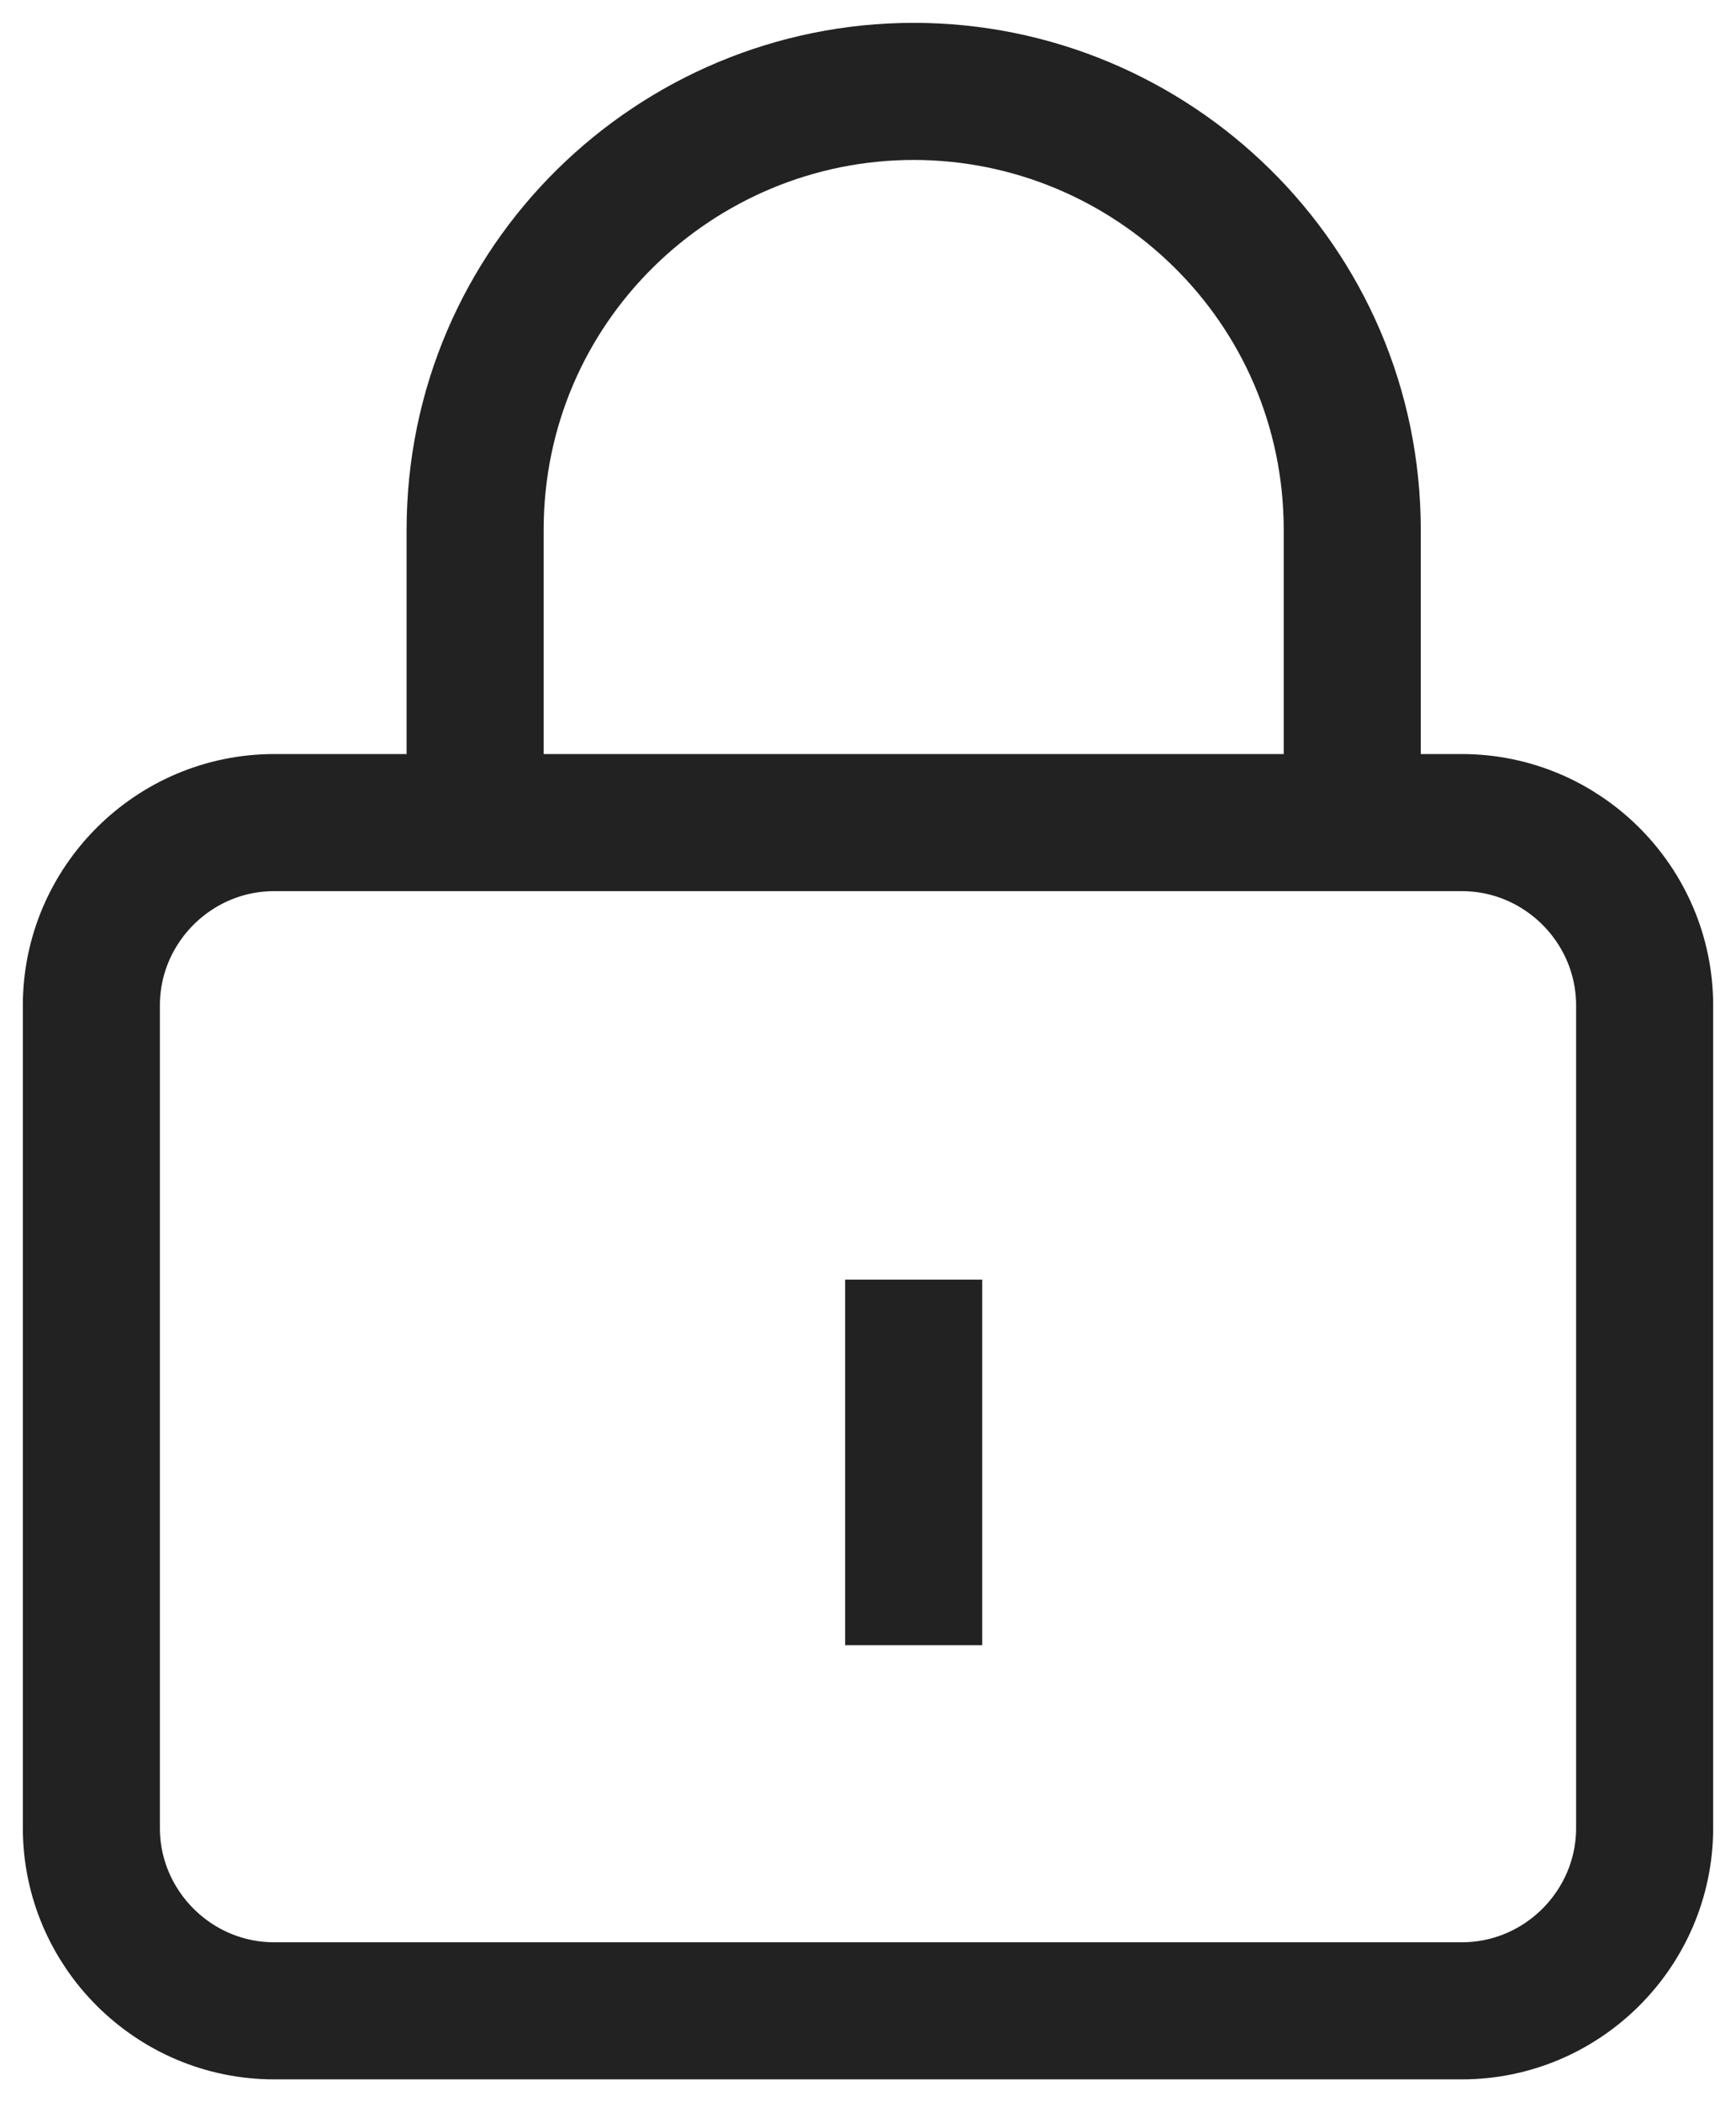 <?xml version="1.0" encoding="utf-8"?>
<!-- Generator: Adobe Illustrator 19.2.1, SVG Export Plug-In . SVG Version: 6.00 Build 0)  -->
<svg version="1.1" id="Layer_1" xmlns="http://www.w3.org/2000/svg" xmlns:xlink="http://www.w3.org/1999/xlink" x="0px" y="0px"
	 viewBox="0 0 19 23" style="enable-background:new 0 0 19 23;" xml:space="preserve">
<style type="text/css">
	.st0{fill:none;stroke:#222222;stroke-width:1.5;stroke-miterlimit:10;}
</style>
<title>dec_icn-12-login_sm</title>
<path class="st0" d="M3,9h13c1.1,0,2,0.9,2,2v9c0,1.1-0.9,2-2,2H3c-1.1,0-2-0.9-2-2v-9C1,9.9,1.9,9,3,9z"/>
<line class="st0" x1="10" y1="14" x2="10" y2="18"/>
<path class="st0" d="M5.2,8.6V5.8C5.2,3.1,7.4,1,10,1s4.8,2.1,4.8,4.8v2.8"/>
</svg>
